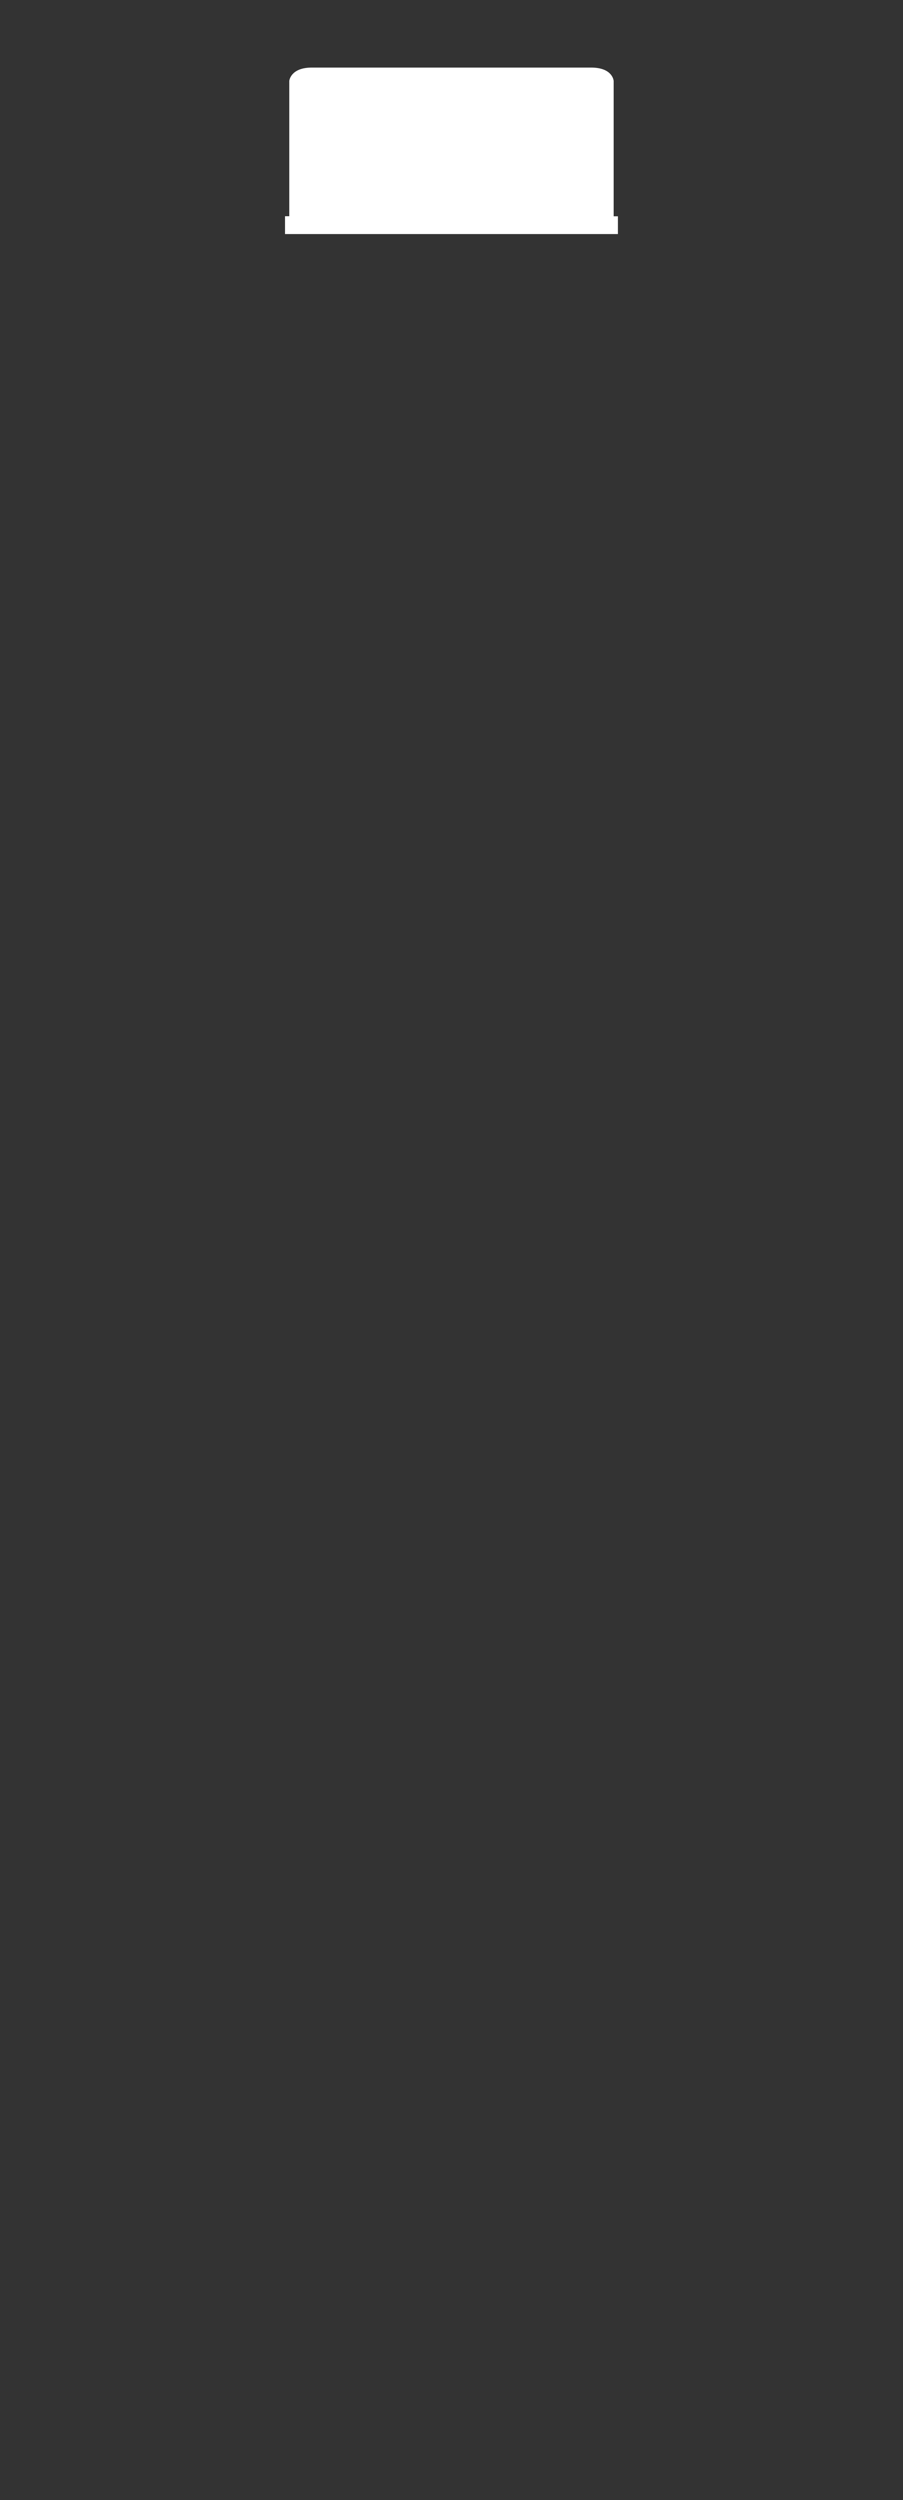 <svg version="1.2" baseProfile="tiny" viewBox="0 0 13.376 37.0" xmlns:xlink="http://www.w3.org/1999/xlink" xmlns="http://www.w3.org/2000/svg">
<rect x="0" y="0" width="13.376" height="37.0" fill="#333333" stroke="none"/>
<path style="fill:#ffffff;" d="M9.09,3.201L9.09,1.198C9.09,1.198,9.079,1,8.756,1C8.433,1,4.937,1,4.619,1C4.301,1,4.285,1.198,4.285,1.198L4.285,3.2L4.222,3.2L4.222,3.2L4.222,3.464L4.285,3.464L9.09,3.464L9.09,3.464L9.153,3.464L9.153,3.201L9.09,3.201L9.09,3.201Z"/>
</svg>
